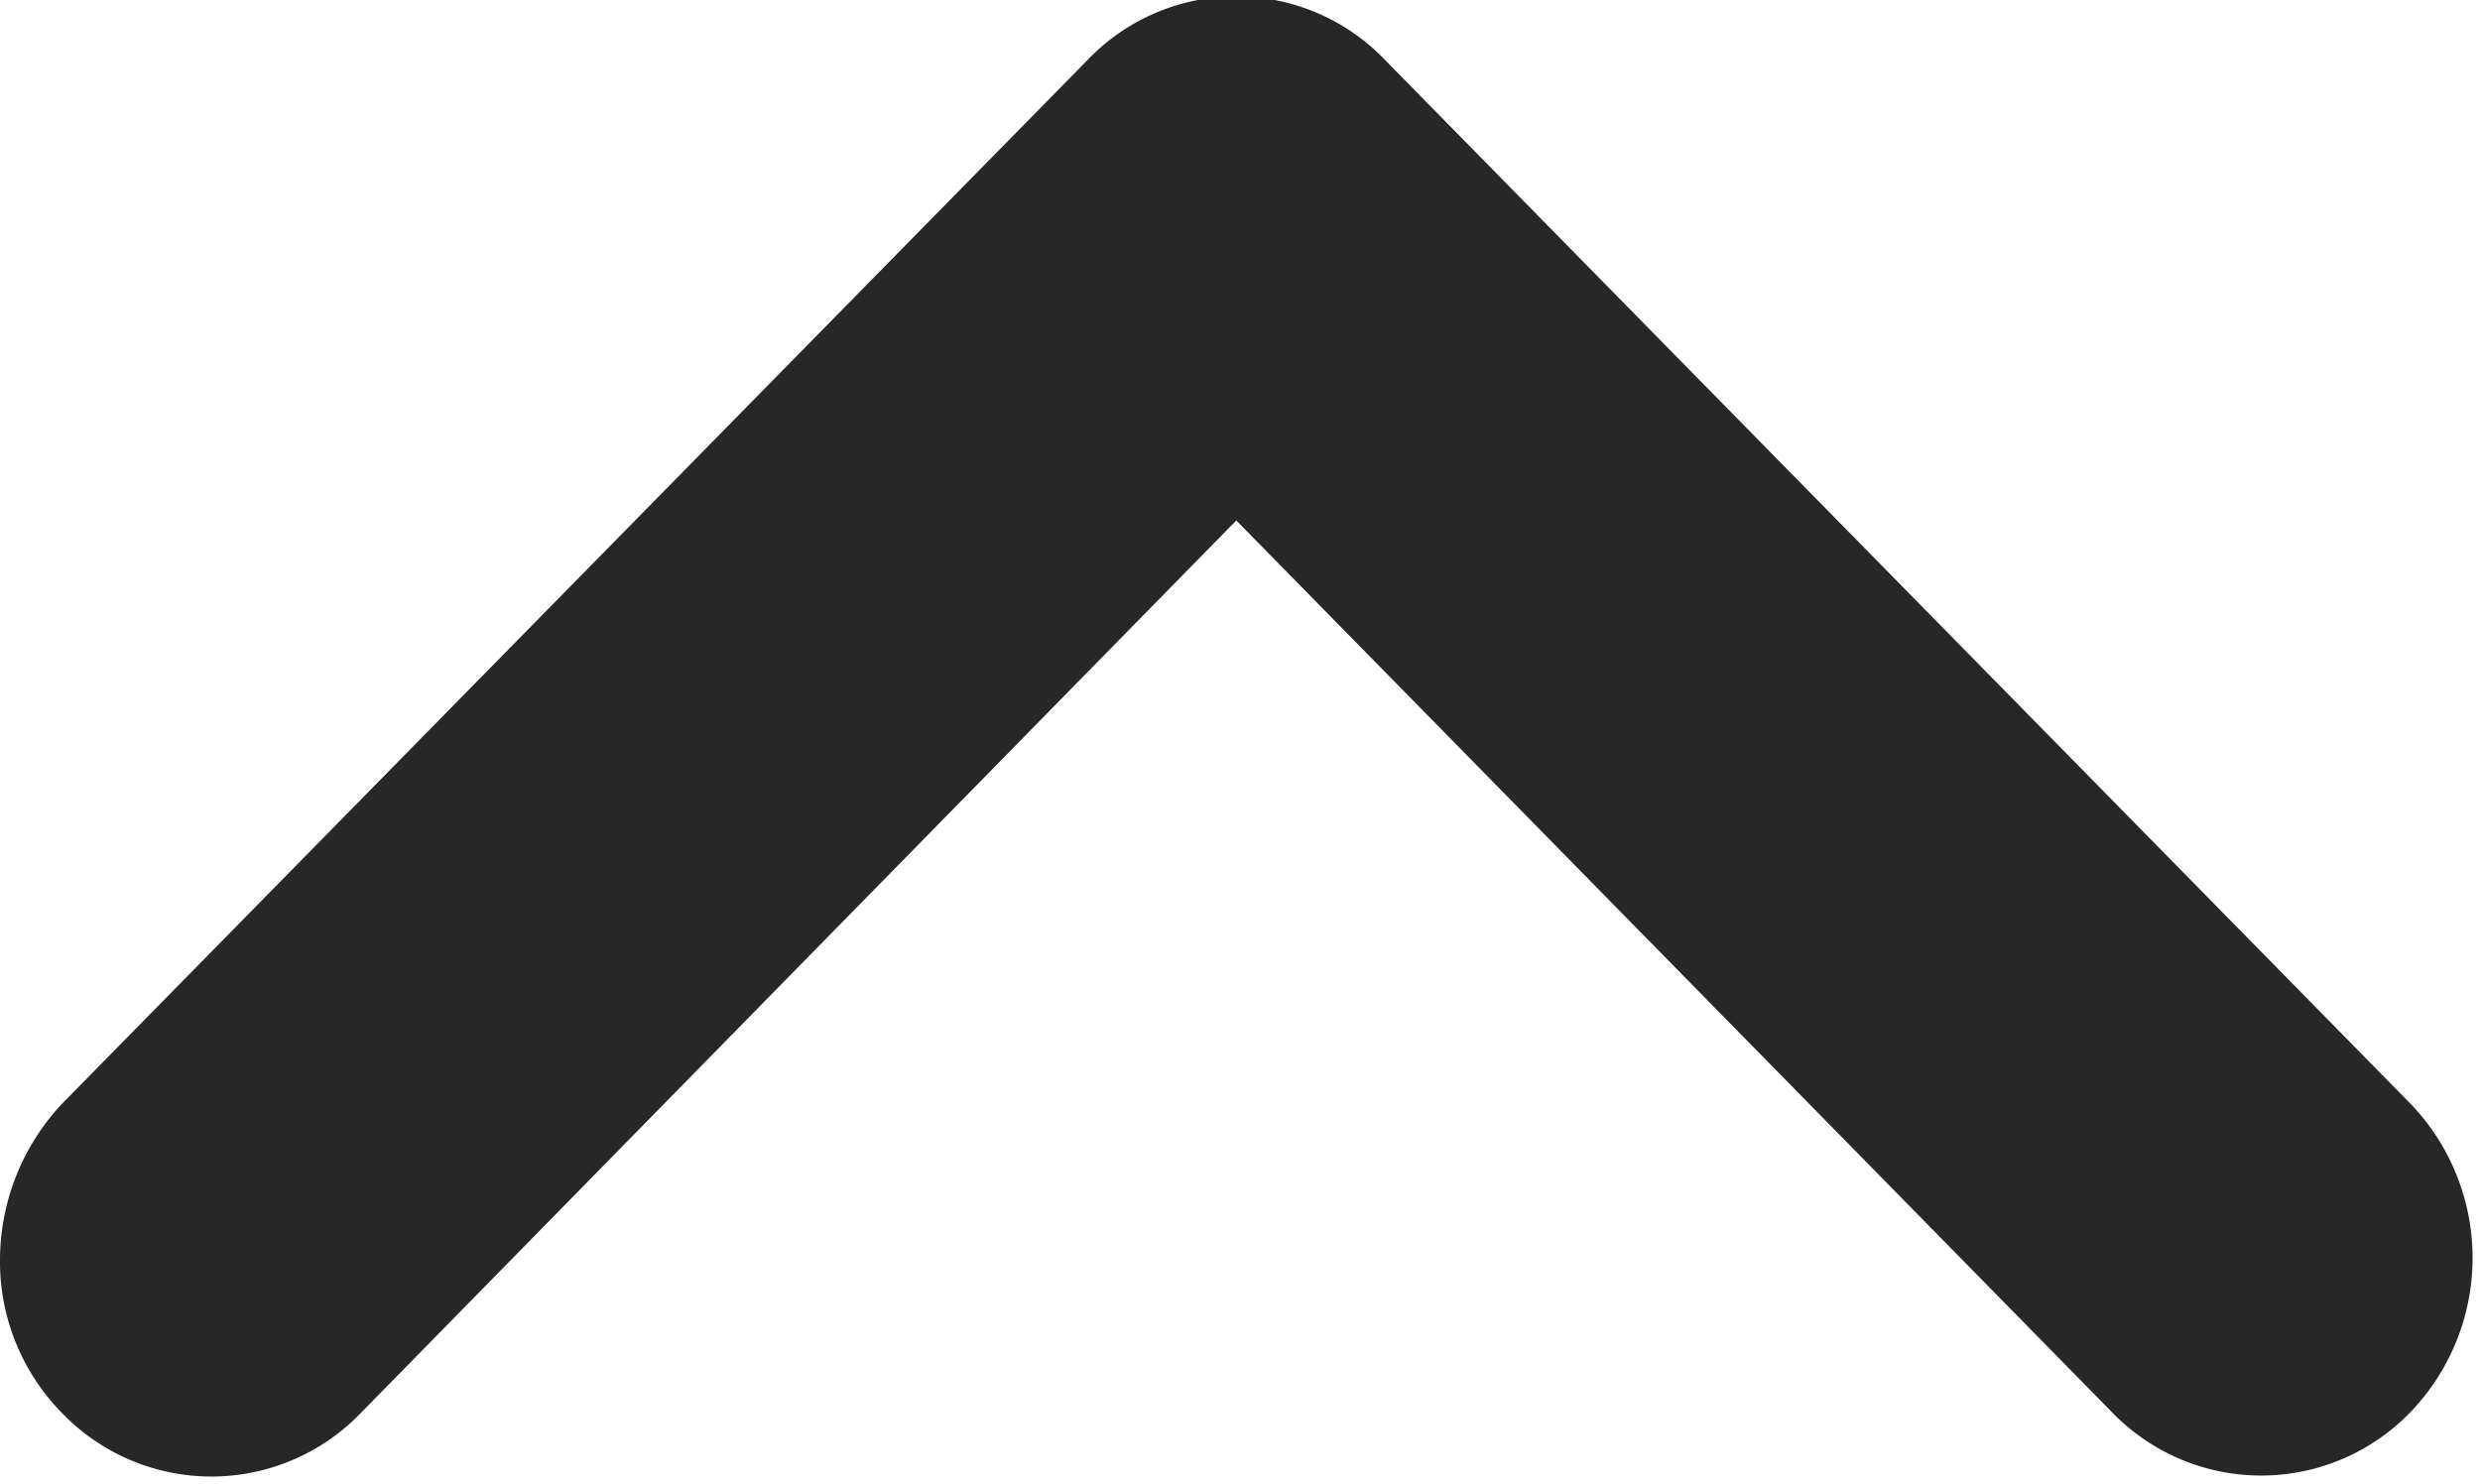 <svg xmlns="http://www.w3.org/2000/svg" width="10.03" height="6" viewBox="0 0 10.03 6">
<defs>
  </defs>
  <path style="fill: #272727" class="" d="M1389,59.12a0.926,0.926,0,0,1,.25-0.624l4.15-4.224a0.832,0.832,0,0,1,1.2,0l4.15,4.224a0.9,0.9,0,0,1,0,1.245,0.839,0.839,0,0,1-1.21,0L1394,56.136l-3.54,3.609a0.839,0.839,0,0,1-1.21,0A0.873,0.873,0,0,1,1389,59.12Z" transform="translate(-1389 -54.031)"/>
</svg>
